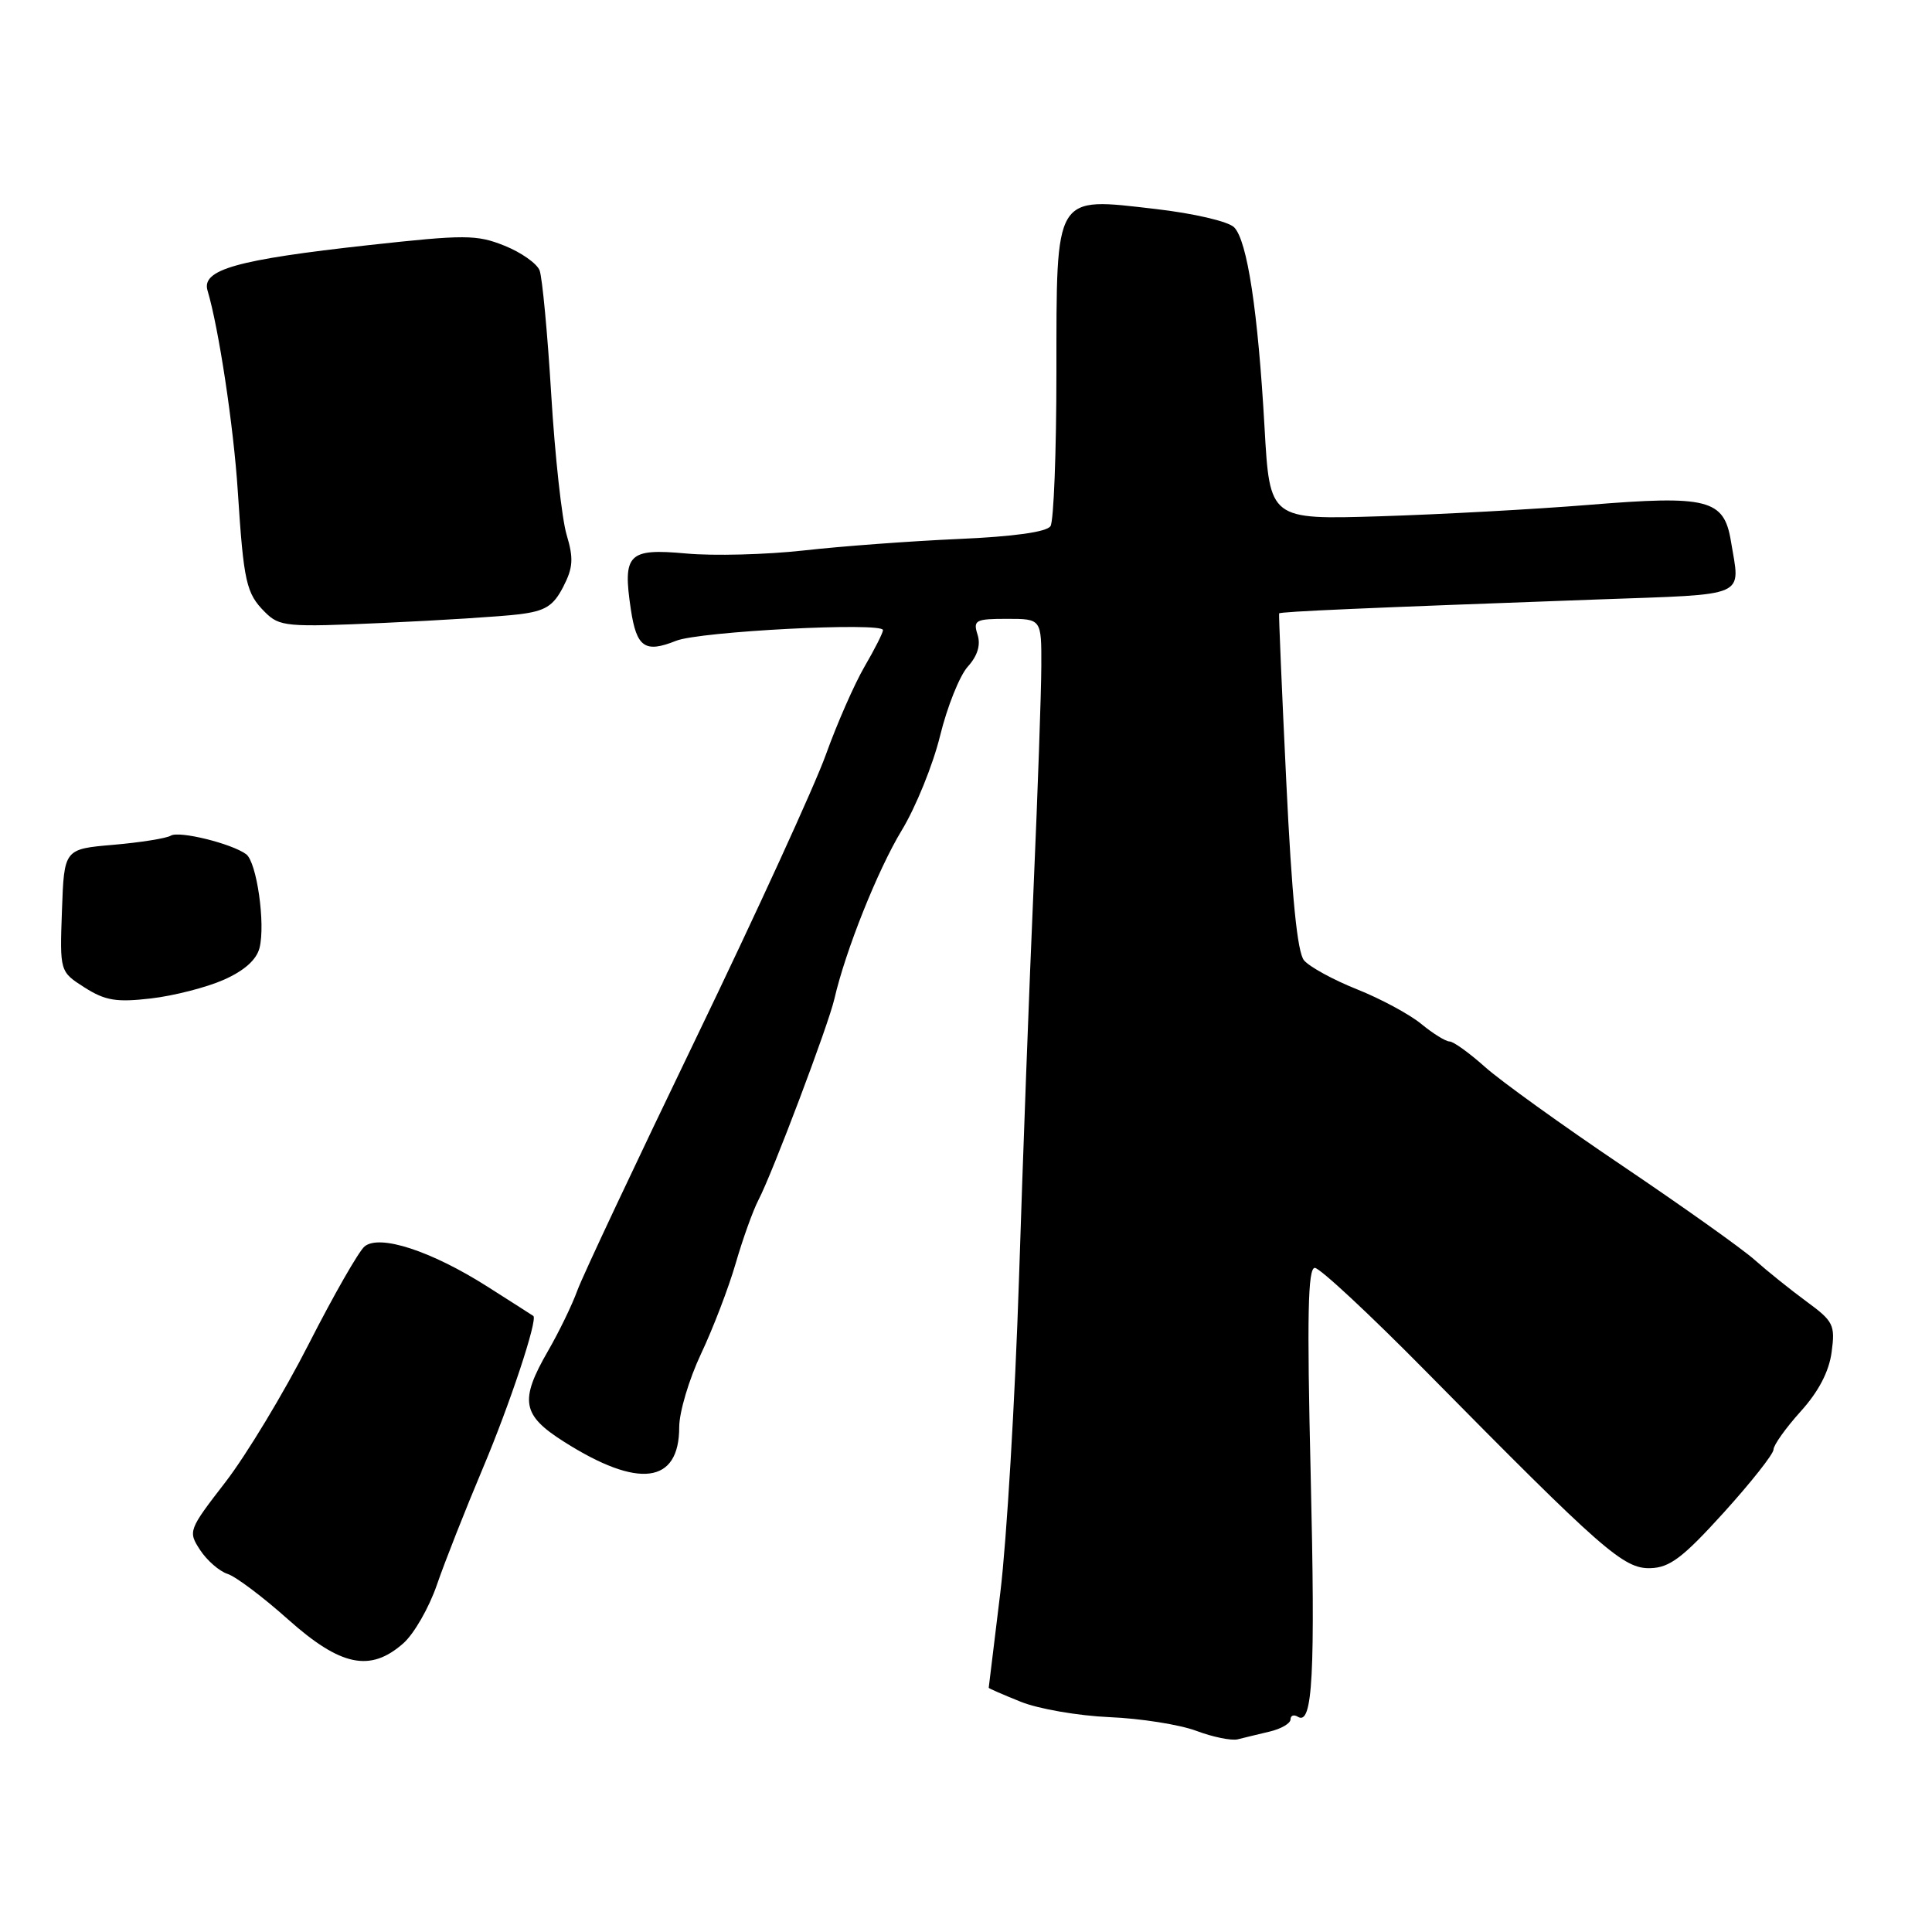 <?xml version="1.0" encoding="UTF-8" standalone="no"?>
<!DOCTYPE svg PUBLIC "-//W3C//DTD SVG 1.1//EN" "http://www.w3.org/Graphics/SVG/1.1/DTD/svg11.dtd" >
<svg xmlns="http://www.w3.org/2000/svg" xmlns:xlink="http://www.w3.org/1999/xlink" version="1.1" viewBox="0 0 256 256">
 <g >
 <path fill="currentColor"
d=" M 168.25 229.44 C 169.76 229.08 171.00 228.36 171.00 227.83 C 171.00 227.31 171.44 227.15 171.97 227.48 C 173.94 228.70 174.30 221.98 173.67 195.31 C 173.17 174.35 173.30 168.00 174.22 168.00 C 174.88 168.00 181.53 174.19 188.98 181.75 C 212.38 205.47 215.13 207.89 218.68 207.79 C 221.25 207.72 222.99 206.40 228.41 200.42 C 232.03 196.42 235.00 192.66 235.00 192.07 C 235.00 191.49 236.62 189.22 238.59 187.03 C 240.97 184.40 242.36 181.74 242.70 179.16 C 243.19 175.56 242.94 175.07 239.36 172.45 C 237.24 170.89 234.15 168.41 232.50 166.94 C 230.85 165.47 222.97 159.87 215.00 154.49 C 207.03 149.12 198.81 143.21 196.75 141.36 C 194.68 139.51 192.58 138.00 192.07 138.00 C 191.57 138.00 189.88 136.96 188.33 135.68 C 186.77 134.40 182.93 132.33 179.79 131.08 C 176.65 129.83 173.50 128.10 172.79 127.25 C 171.90 126.19 171.17 118.81 170.44 103.60 C 169.85 91.45 169.43 81.40 169.49 81.28 C 169.62 81.04 180.88 80.55 211.75 79.43 C 231.95 78.70 230.60 79.29 229.35 71.67 C 228.43 66.15 226.29 65.61 210.50 66.90 C 203.35 67.48 190.92 68.16 182.87 68.41 C 168.25 68.86 168.25 68.86 167.56 56.68 C 166.69 41.22 165.27 31.88 163.53 30.12 C 162.76 29.34 158.20 28.28 153.10 27.69 C 139.60 26.14 140.00 25.48 139.98 49.40 C 139.98 59.91 139.62 69.04 139.20 69.71 C 138.71 70.49 134.34 71.10 126.97 71.42 C 120.66 71.70 111.45 72.38 106.50 72.94 C 101.55 73.49 94.53 73.68 90.91 73.34 C 83.23 72.64 82.49 73.40 83.59 80.75 C 84.35 85.79 85.46 86.56 89.58 84.91 C 92.70 83.66 117.00 82.41 117.00 83.49 C 117.00 83.85 115.90 86.02 114.56 88.32 C 113.22 90.62 110.91 95.88 109.43 100.00 C 107.95 104.12 100.22 121.00 92.26 137.50 C 84.30 154.00 77.20 169.07 76.50 171.00 C 75.80 172.93 74.05 176.53 72.62 179.00 C 68.82 185.59 69.15 187.50 74.72 191.03 C 84.61 197.31 90.00 196.63 90.00 189.10 C 90.00 187.12 91.30 182.76 92.88 179.41 C 94.47 176.05 96.54 170.65 97.48 167.41 C 98.42 164.16 99.78 160.38 100.50 159.00 C 102.34 155.49 109.77 135.81 110.56 132.36 C 112.03 125.96 116.31 115.26 119.48 110.03 C 121.34 106.97 123.63 101.33 124.57 97.48 C 125.51 93.64 127.16 89.53 128.23 88.34 C 129.53 86.90 129.97 85.47 129.53 84.09 C 128.92 82.18 129.26 82.00 133.43 82.00 C 138.00 82.00 138.00 82.00 137.98 88.25 C 137.97 91.69 137.51 104.85 136.96 117.50 C 136.40 130.15 135.53 153.55 135.02 169.50 C 134.50 185.45 133.39 204.12 132.55 211.00 C 131.71 217.88 131.01 223.56 131.01 223.64 C 131.00 223.72 132.91 224.55 135.25 225.49 C 137.59 226.44 142.88 227.35 147.00 227.53 C 151.12 227.70 156.30 228.52 158.50 229.34 C 160.70 230.17 163.18 230.67 164.00 230.47 C 164.82 230.26 166.74 229.80 168.25 229.44 Z  M 53.44 217.75 C 54.85 216.51 56.85 213.03 57.89 210.00 C 58.93 206.97 61.68 200.00 64.00 194.50 C 67.55 186.09 71.28 174.84 70.67 174.37 C 70.58 174.30 67.82 172.54 64.55 170.46 C 57.13 165.75 50.29 163.52 48.31 165.16 C 47.54 165.79 44.22 171.60 40.92 178.07 C 37.63 184.54 32.66 192.76 29.90 196.35 C 24.96 202.74 24.90 202.91 26.52 205.39 C 27.43 206.78 29.07 208.20 30.15 208.55 C 31.23 208.89 34.85 211.61 38.18 214.59 C 45.15 220.80 49.06 221.61 53.44 217.75 Z  M 29.64 129.83 C 32.36 128.63 33.99 127.18 34.39 125.60 C 35.19 122.41 34.02 114.24 32.62 113.19 C 30.71 111.78 23.72 110.05 22.63 110.73 C 22.06 111.08 18.64 111.63 15.04 111.94 C 8.50 112.50 8.50 112.50 8.21 120.63 C 7.92 128.75 7.92 128.75 11.21 130.85 C 13.95 132.59 15.43 132.83 20.00 132.30 C 23.02 131.95 27.36 130.84 29.64 129.83 Z  M 68.76 81.40 C 72.25 80.97 73.30 80.32 74.62 77.78 C 75.94 75.22 76.02 74.01 75.08 70.86 C 74.45 68.76 73.53 60.39 73.04 52.27 C 72.55 44.15 71.85 36.75 71.50 35.83 C 71.14 34.91 69.04 33.43 66.83 32.55 C 63.16 31.08 61.60 31.08 48.86 32.48 C 31.35 34.41 26.67 35.73 27.50 38.50 C 28.99 43.48 30.96 56.54 31.51 65.11 C 32.29 77.15 32.62 78.62 35.10 81.10 C 37.04 83.04 37.93 83.12 50.83 82.54 C 58.35 82.20 66.42 81.69 68.76 81.40 Z "/>
</g>
</svg>